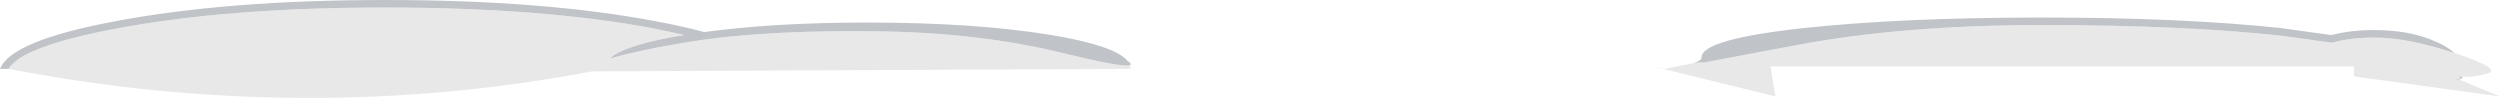 <?xml version="1.0" encoding="UTF-8" standalone="no"?>
<svg xmlns:ffdec="https://www.free-decompiler.com/flash" xmlns:xlink="http://www.w3.org/1999/xlink" ffdec:objectType="shape" height="19.55px" width="499.1px" xmlns="http://www.w3.org/2000/svg">
  <g transform="matrix(1.0, 0.0, 0.0, 1.0, -67.55, -423.25)">
    <path d="M69.25 437.0 Q71.95 432.5 90.55 429.0 112.9 424.75 144.5 424.75 176.1 424.75 198.45 429.0 L204.25 430.25 204.05 430.25 Q192.2 432.2 189.25 434.95 195.65 433.15 204.3 431.75 L208.2 431.15 Q222.1 429.25 242.6 429.5 263.1 429.75 279.75 433.85 291.85 436.8 293.15 436.25 L293.25 437.0 185.75 437.5 Q128.35 448.35 69.25 437.0 M405.7 435.85 Q408.65 435.5 406.85 435.9 L426.25 432.25 Q447.45 428.25 475.25 428.25 503.05 428.25 522.75 430.35 L532.9 431.75 533.2 431.75 Q536.9 430.75 541.5 430.75 548.3 430.75 557.55 433.85 L557.8 433.9 Q567.15 437.05 564.2 437.9 561.25 438.7 559.45 438.55 L559.15 438.55 Q557.8 438.45 559.0 439.0 L558.85 439.15 558.65 439.2 566.65 442.5 537.5 438.5 537.5 436.5 421.0 436.5 422.0 442.5 397.55 436.5 399.9 437.0 405.7 435.85 M558.65 439.2 L557.8 438.95 558.25 439.25 558.65 439.2" fill="#e8e8e8" fill-rule="evenodd" stroke="none"/>
    <path d="M69.25 437.0 L67.55 437.0 Q69.75 431.4 90.25 427.55 112.7 423.25 144.5 423.25 176.3 423.25 198.75 427.55 204.1 428.55 208.15 429.65 222.1 427.75 240.75 427.75 262.25 427.75 277.5 430.25 290.05 432.35 292.6 435.35 293.6 436.0 293.15 436.25 291.85 436.8 279.75 433.85 263.1 429.75 242.6 429.5 222.1 429.25 208.2 431.15 L204.3 431.75 Q195.65 433.15 189.25 434.95 192.2 432.2 204.05 430.25 L204.25 430.25 198.45 429.0 Q176.1 424.75 144.5 424.75 112.9 424.75 90.55 429.0 71.95 432.5 69.25 437.0 M405.7 435.85 Q407.25 435.3 407.25 434.75 407.1 431.1 427.65 428.85 447.35 426.75 475.25 426.75 503.15 426.75 522.9 428.85 L533.0 430.25 Q536.8 429.25 541.5 429.25 548.75 429.25 553.8 431.55 556.2 432.55 557.55 433.85 548.3 430.75 541.5 430.75 536.9 430.75 533.2 431.75 L532.9 431.75 522.75 430.35 Q503.05 428.25 475.25 428.25 447.45 428.25 426.25 432.25 L406.85 435.9 Q408.65 435.5 405.7 435.85 M559.15 438.55 L559.15 438.65 559.0 439.0 Q557.8 438.45 559.15 438.55 M558.65 439.2 L558.25 439.25 557.8 438.95 558.65 439.2" fill="#c0c4c9" fill-rule="evenodd" stroke="none"/>
  </g>
</svg>
